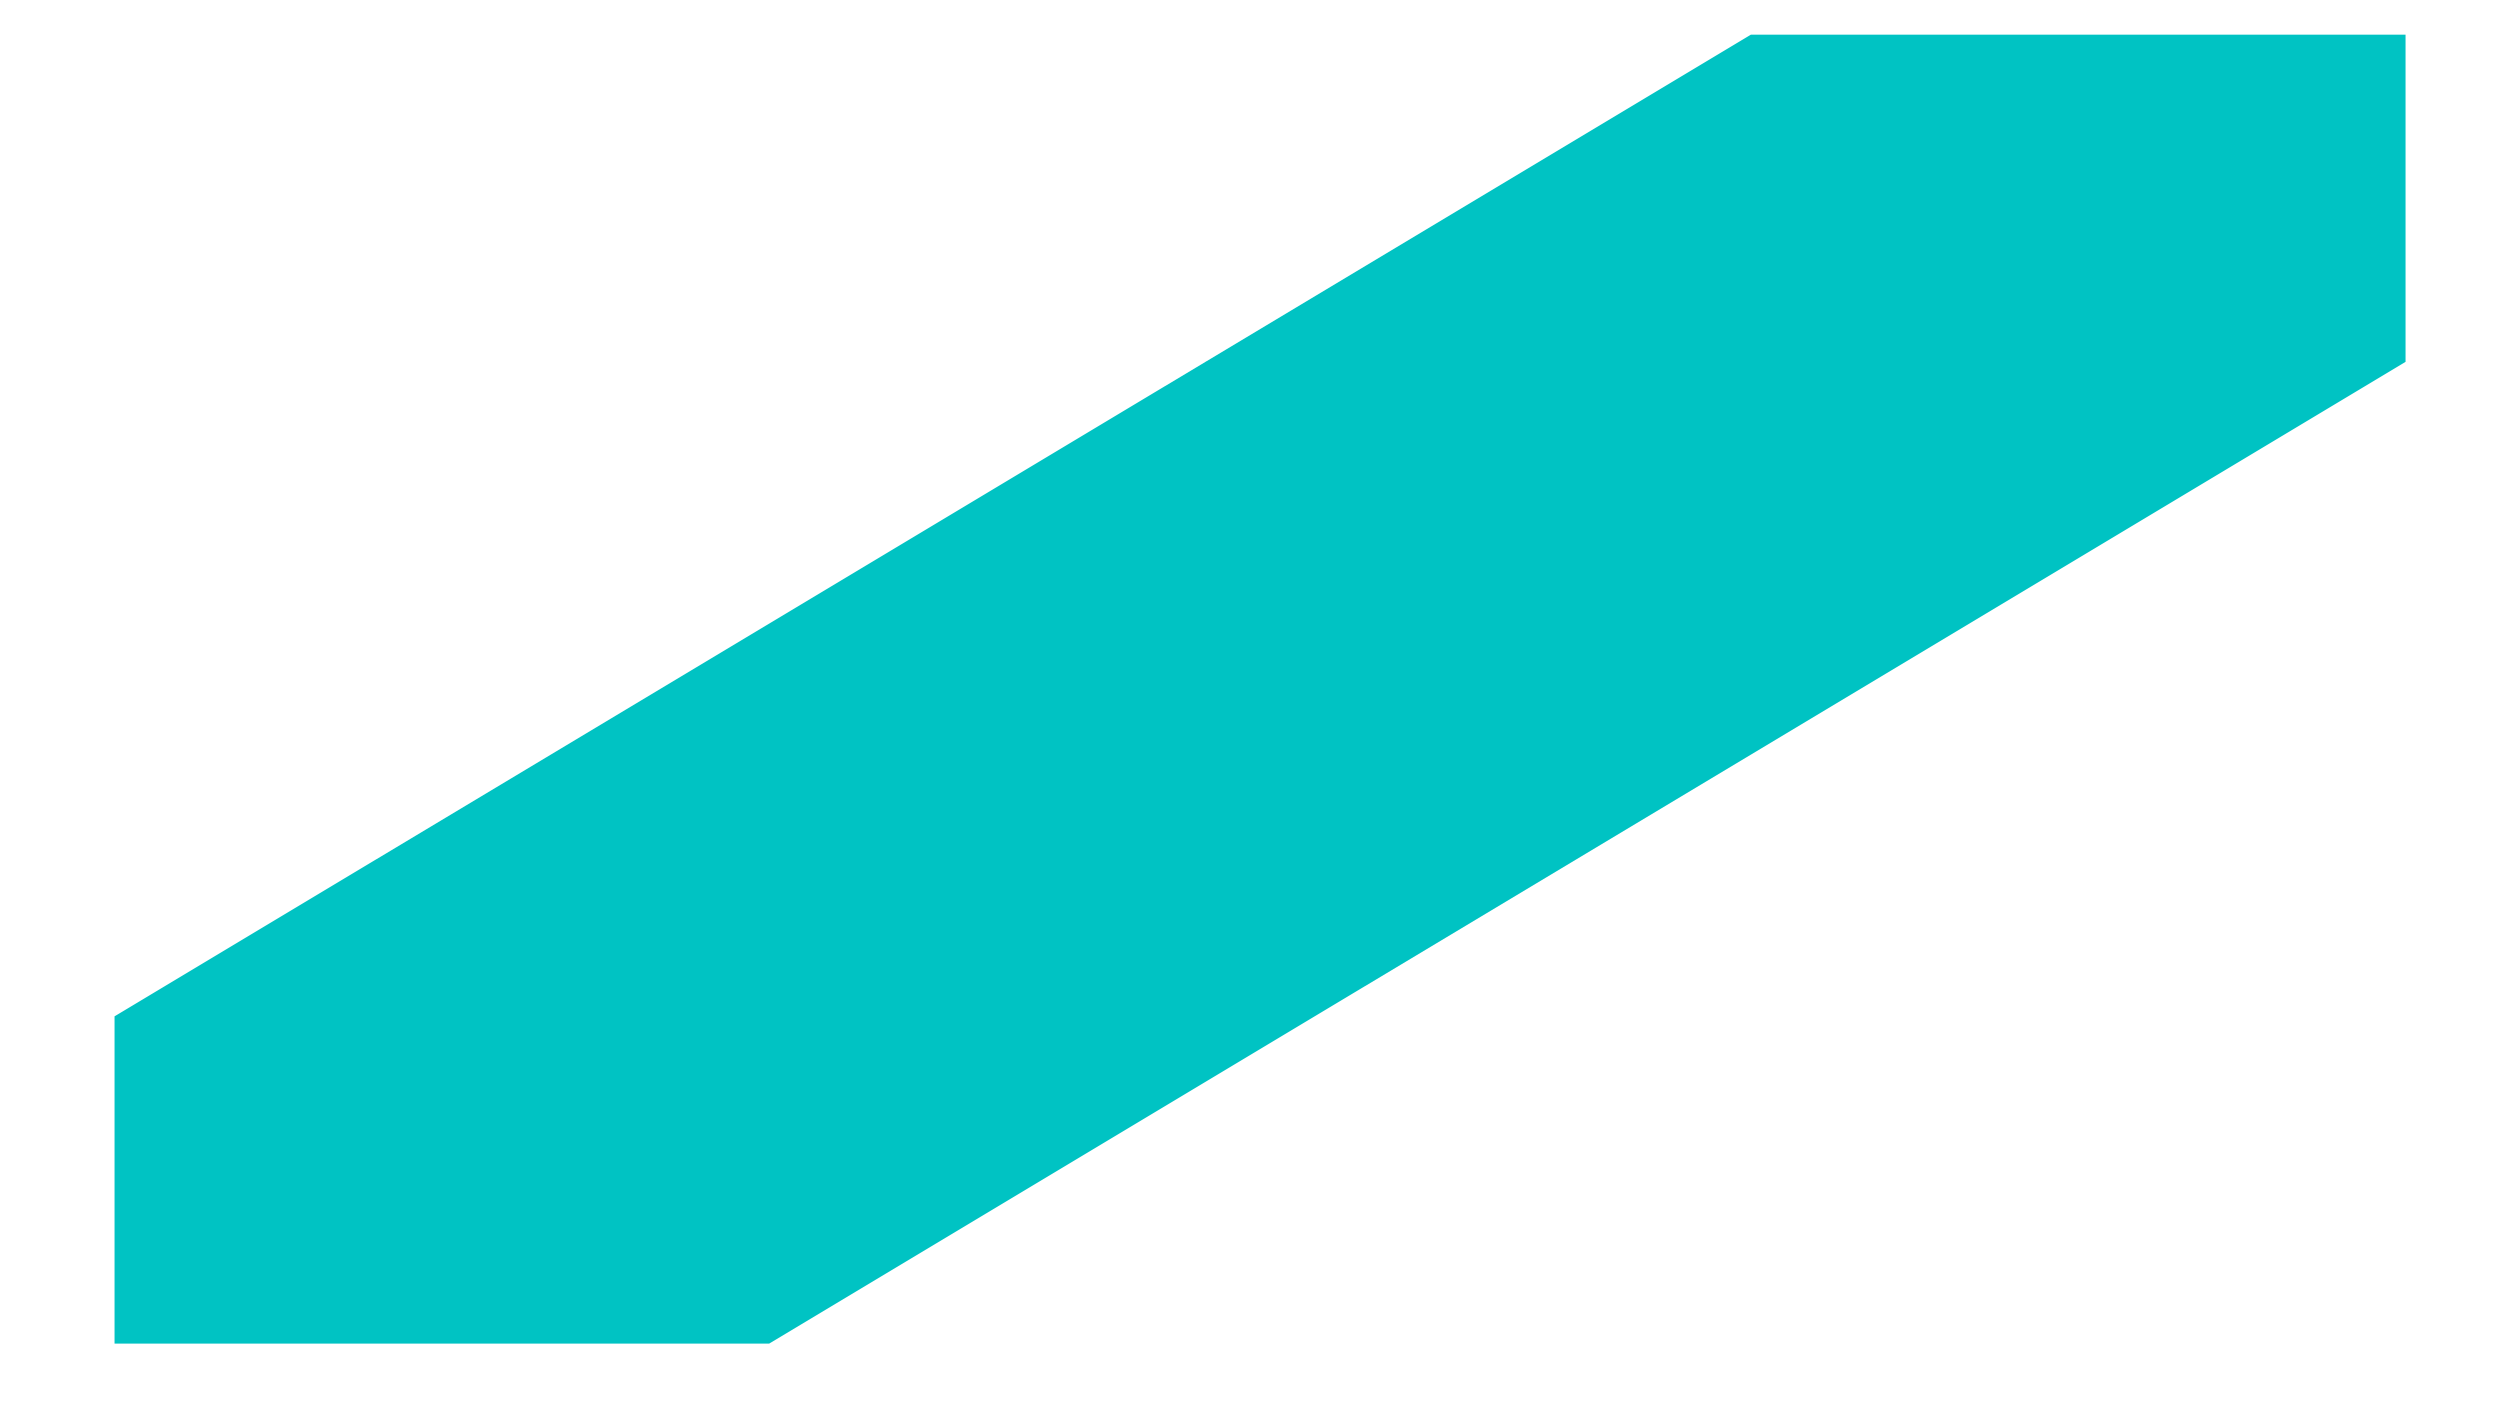 <?xml version="1.0" encoding="UTF-8"?>
<svg xmlns="http://www.w3.org/2000/svg" xmlns:xlink="http://www.w3.org/1999/xlink" width="55pt" height="31pt" viewBox="0 0 55 31" version="1.1">
<g id="surface7650">
<path style=" stroke:none;fill-rule:evenodd;fill:rgb(0%,76.471%,76.471%);fill-opacity:1;" d="M 2.52 29.559 L 2.52 22.359 L 38.52 0.762 L 52.922 0.762 L 52.922 7.961 L 16.922 29.559 "/>
</g>
</svg>
